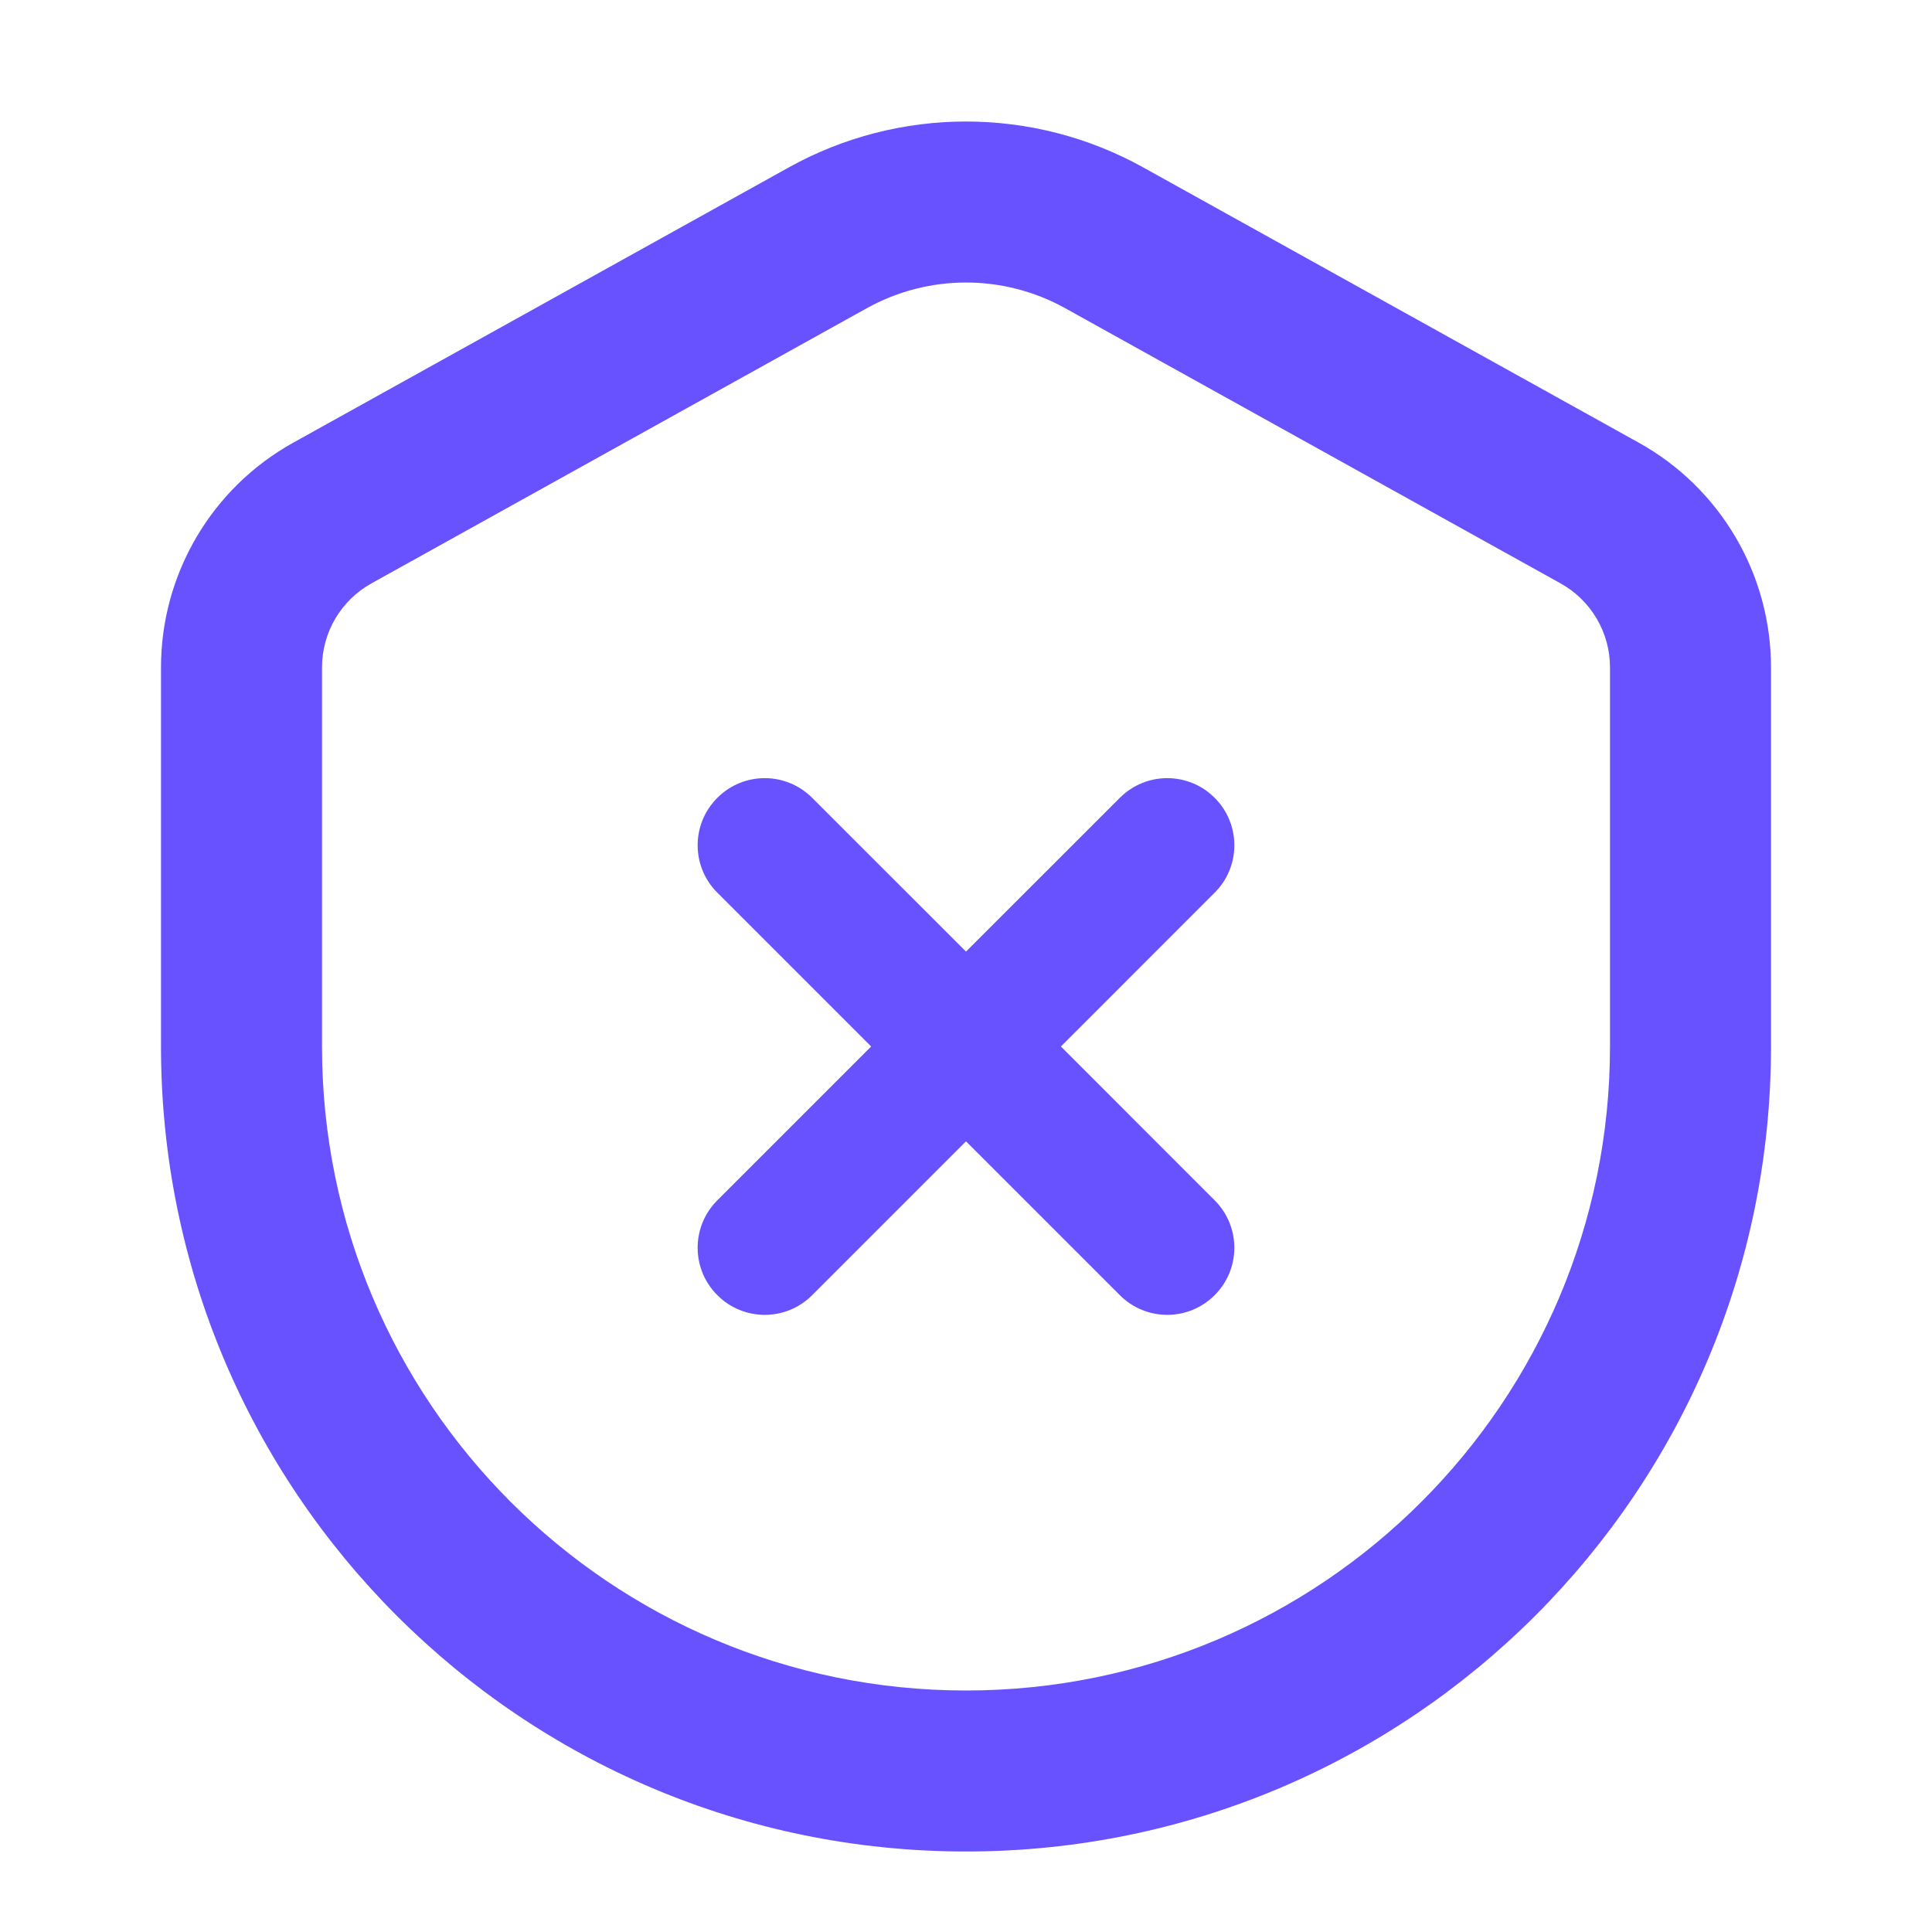 <svg width="24" height="24" viewBox="0 0 24 24" fill="none" xmlns="http://www.w3.org/2000/svg">
<path d="M8.911 9.911C9.236 9.585 9.764 9.585 10.089 9.911L12 11.821L13.911 9.911C14.236 9.585 14.764 9.585 15.089 9.911C15.415 10.236 15.415 10.764 15.089 11.089L13.179 13L15.089 14.911C15.415 15.236 15.415 15.764 15.089 16.089C14.764 16.415 14.236 16.415 13.911 16.089L12 14.178L10.089 16.089C9.764 16.415 9.236 16.415 8.911 16.089C8.585 15.764 8.585 15.236 8.911 14.911L10.822 13L8.911 11.089C8.585 10.764 8.585 10.236 8.911 9.911Z" fill="#6851FF"/>
<path fill-rule="evenodd" clip-rule="evenodd" d="M9.796 2.081C11.166 1.319 12.834 1.319 14.204 2.081L20.357 5.499C21.371 6.062 22 7.131 22 8.291V13C22 18.523 17.523 23 12 23C6.477 23 2 18.523 2 13V8.291C2 7.131 2.629 6.062 3.643 5.499L9.796 2.081ZM13.233 3.829C12.466 3.403 11.534 3.403 10.767 3.829L4.614 7.247C4.235 7.458 4 7.857 4 8.291V13C4 17.418 7.582 21 12 21C16.418 21 20 17.418 20 13V8.291C20 7.857 19.765 7.458 19.386 7.247L13.233 3.829Z" fill="#6851FF"/>
</svg>
